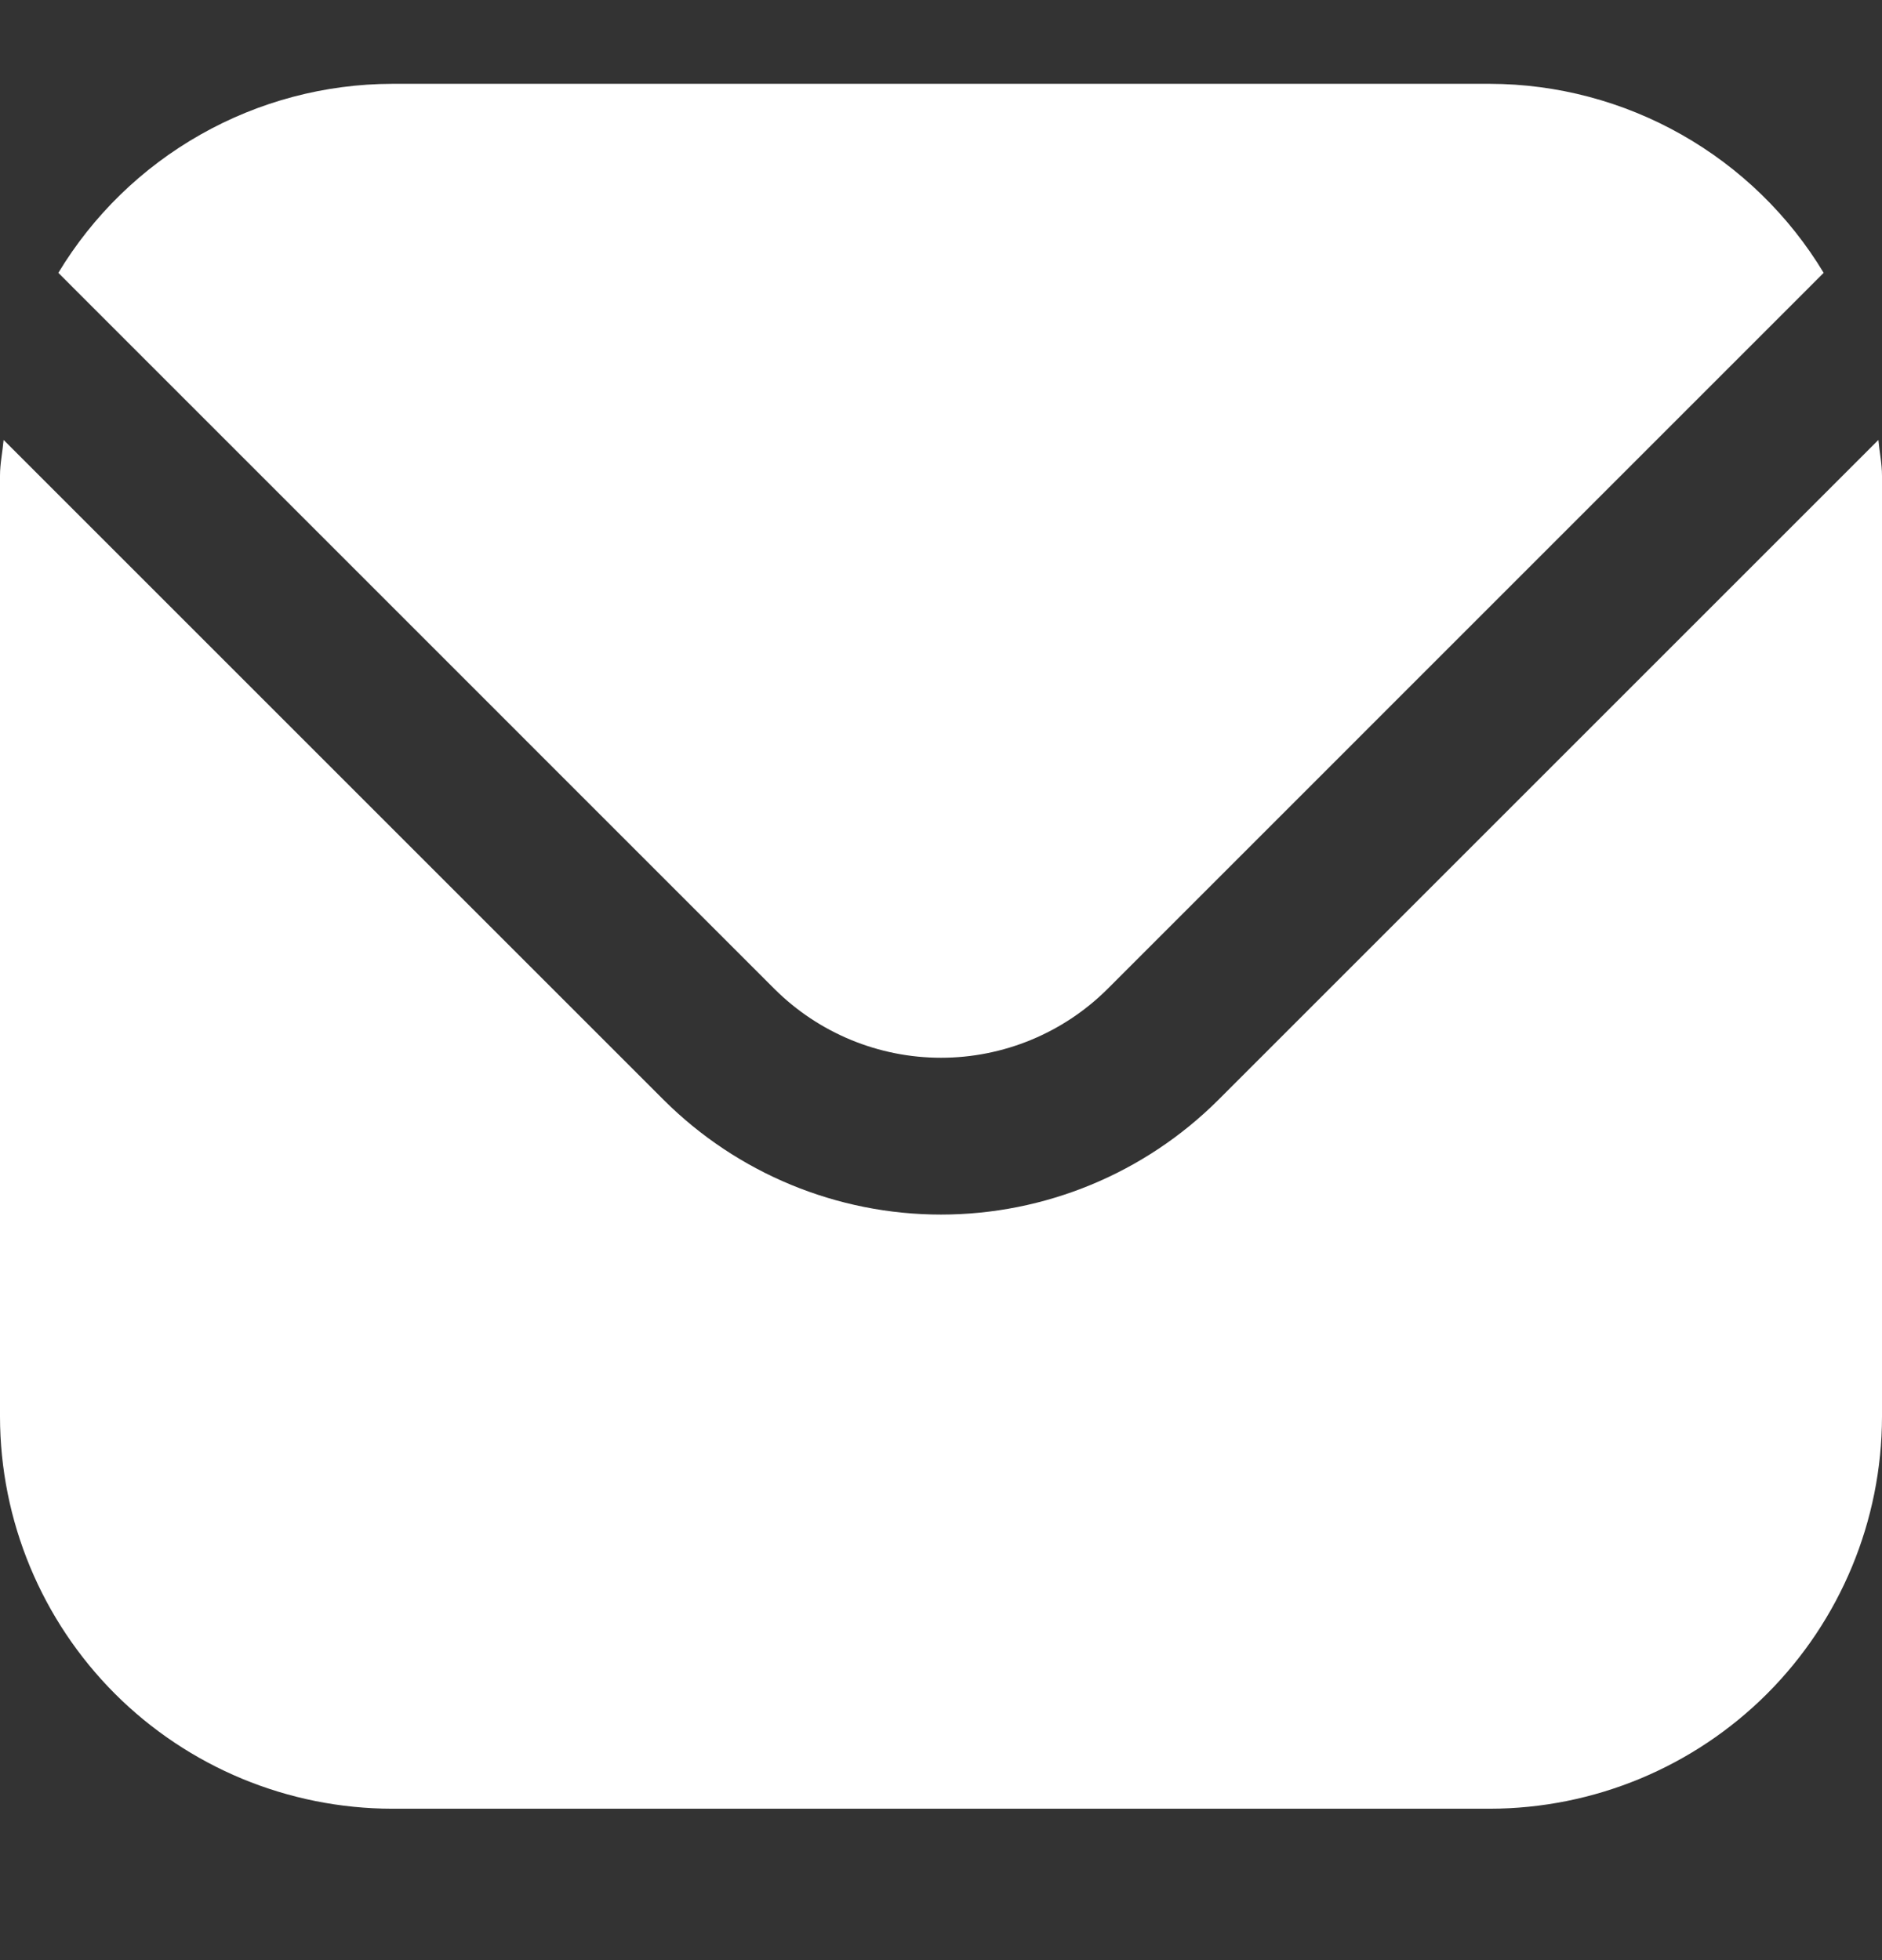 <svg width="24" height="25" viewBox="0 0 24 25" fill="none" xmlns="http://www.w3.org/2000/svg">
<rect x="0" y="0" width="24" height="25" fill="#333333" stroke="none"/>
<g id="envelope" clip-path="url(#clip0_35_224)">
<path id="Vector" d="M23.954 5.611L15.536 14.029C14.597 14.965 13.326 15.491 12 15.491C10.674 15.491 9.403 14.965 8.464 14.029L0.046 5.611C0.032 5.769 0 5.912 0 6.069V18.069C0.002 19.395 0.529 20.665 1.466 21.603C2.404 22.54 3.674 23.067 5 23.069H19C20.326 23.067 21.596 22.54 22.534 21.603C23.471 20.665 23.998 19.395 24 18.069V6.069C24 5.912 23.968 5.769 23.954 5.611Z" fill="white"/>
<path id="Vector_2" d="M14.122 12.615L23.256 3.48C22.814 2.746 22.189 2.139 21.444 1.717C20.698 1.294 19.857 1.071 19 1.069H5C4.143 1.071 3.302 1.294 2.556 1.717C1.811 2.139 1.187 2.746 0.744 3.48L9.878 12.615C10.442 13.176 11.205 13.491 12 13.491C12.795 13.491 13.558 13.176 14.122 12.615Z" fill="white"/>
</g>
<defs>
<clipPath id="clip0_35_224">
<rect width="24" height="24" fill="white" transform="translate(0 0.069)"/>
</clipPath>
</defs>
</svg>
